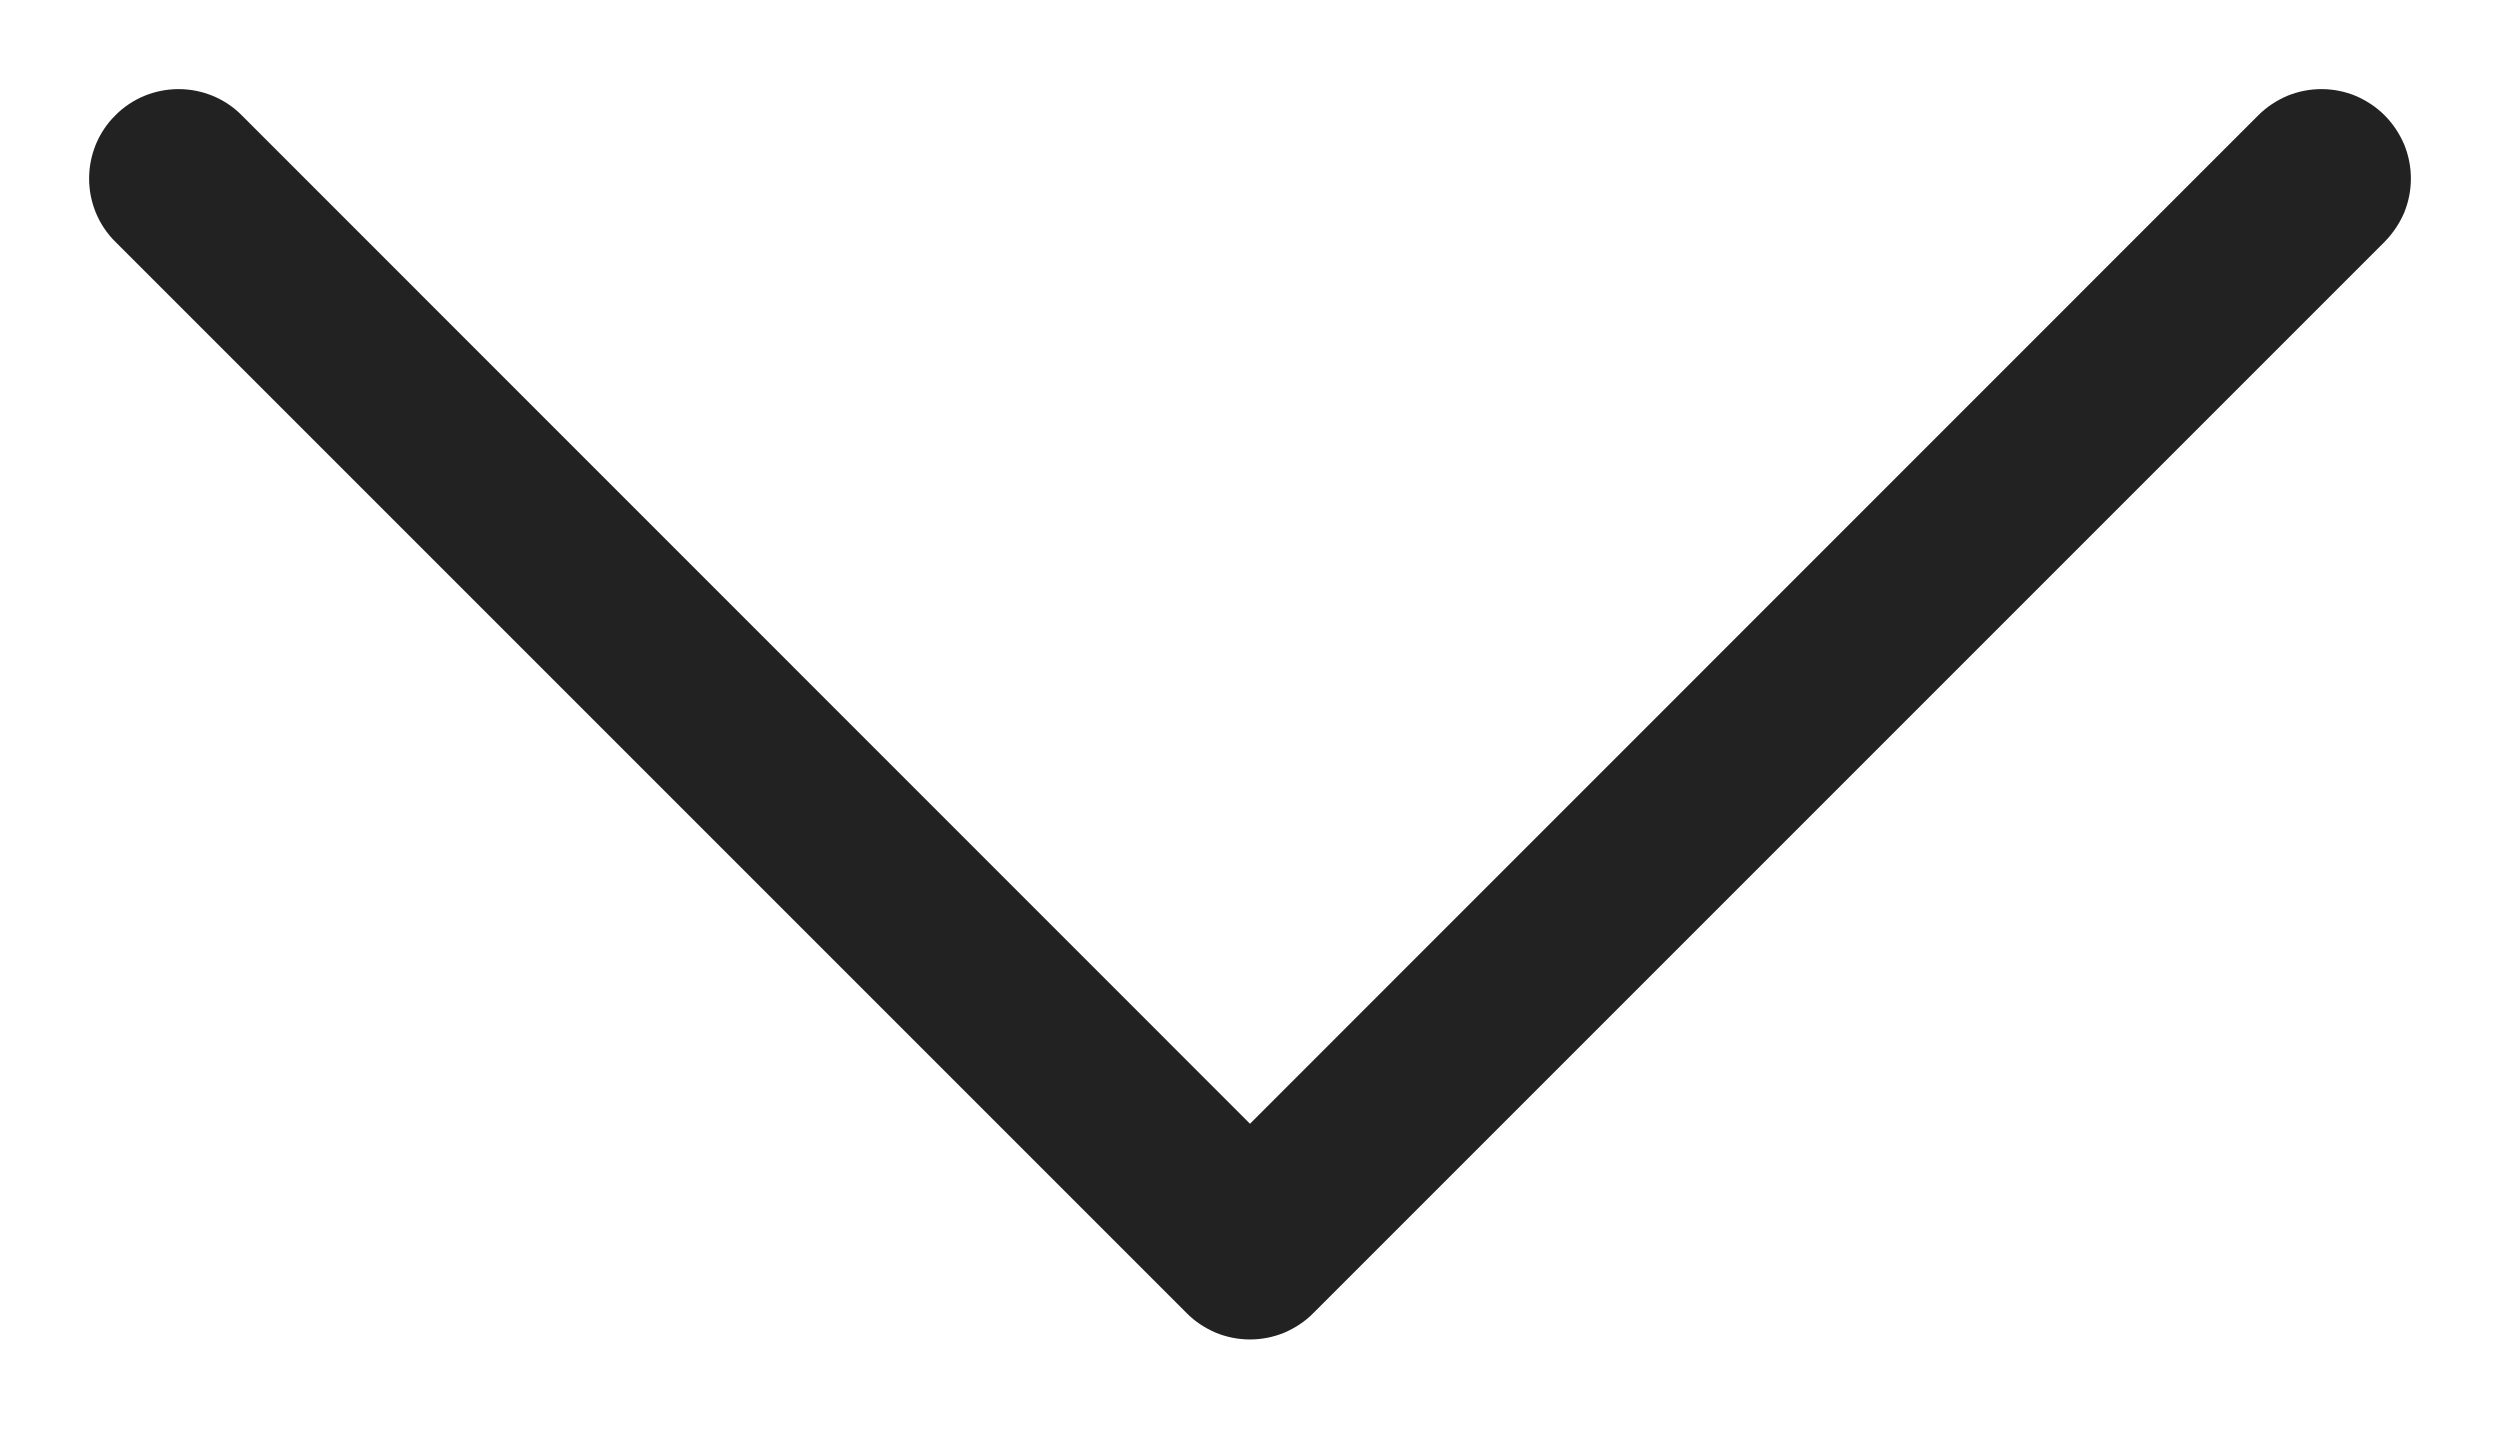 <svg width="14" height="8" viewBox="0 0 14 8" fill="none" xmlns="http://www.w3.org/2000/svg">
<path fill-rule="evenodd" clip-rule="evenodd" d="M0.646 0.646C0.692 0.599 0.748 0.562 0.808 0.537C0.869 0.512 0.934 0.499 1 0.499C1.066 0.499 1.131 0.512 1.192 0.537C1.252 0.562 1.308 0.599 1.354 0.646L7 6.293L12.646 0.646C12.693 0.599 12.748 0.563 12.808 0.537C12.869 0.512 12.934 0.499 13 0.499C13.066 0.499 13.131 0.512 13.192 0.537C13.252 0.563 13.307 0.599 13.354 0.646C13.4 0.692 13.437 0.748 13.463 0.808C13.488 0.869 13.501 0.934 13.501 1C13.501 1.066 13.488 1.131 13.463 1.192C13.437 1.252 13.4 1.307 13.354 1.354L7.354 7.354C7.308 7.401 7.252 7.437 7.192 7.463C7.131 7.488 7.066 7.501 7 7.501C6.934 7.501 6.869 7.488 6.808 7.463C6.748 7.437 6.692 7.401 6.646 7.354L0.646 1.354C0.599 1.308 0.562 1.252 0.537 1.192C0.512 1.131 0.499 1.066 0.499 1C0.499 0.934 0.512 0.869 0.537 0.808C0.562 0.748 0.599 0.692 0.646 0.646Z" fill="#222222"/>
</svg>
